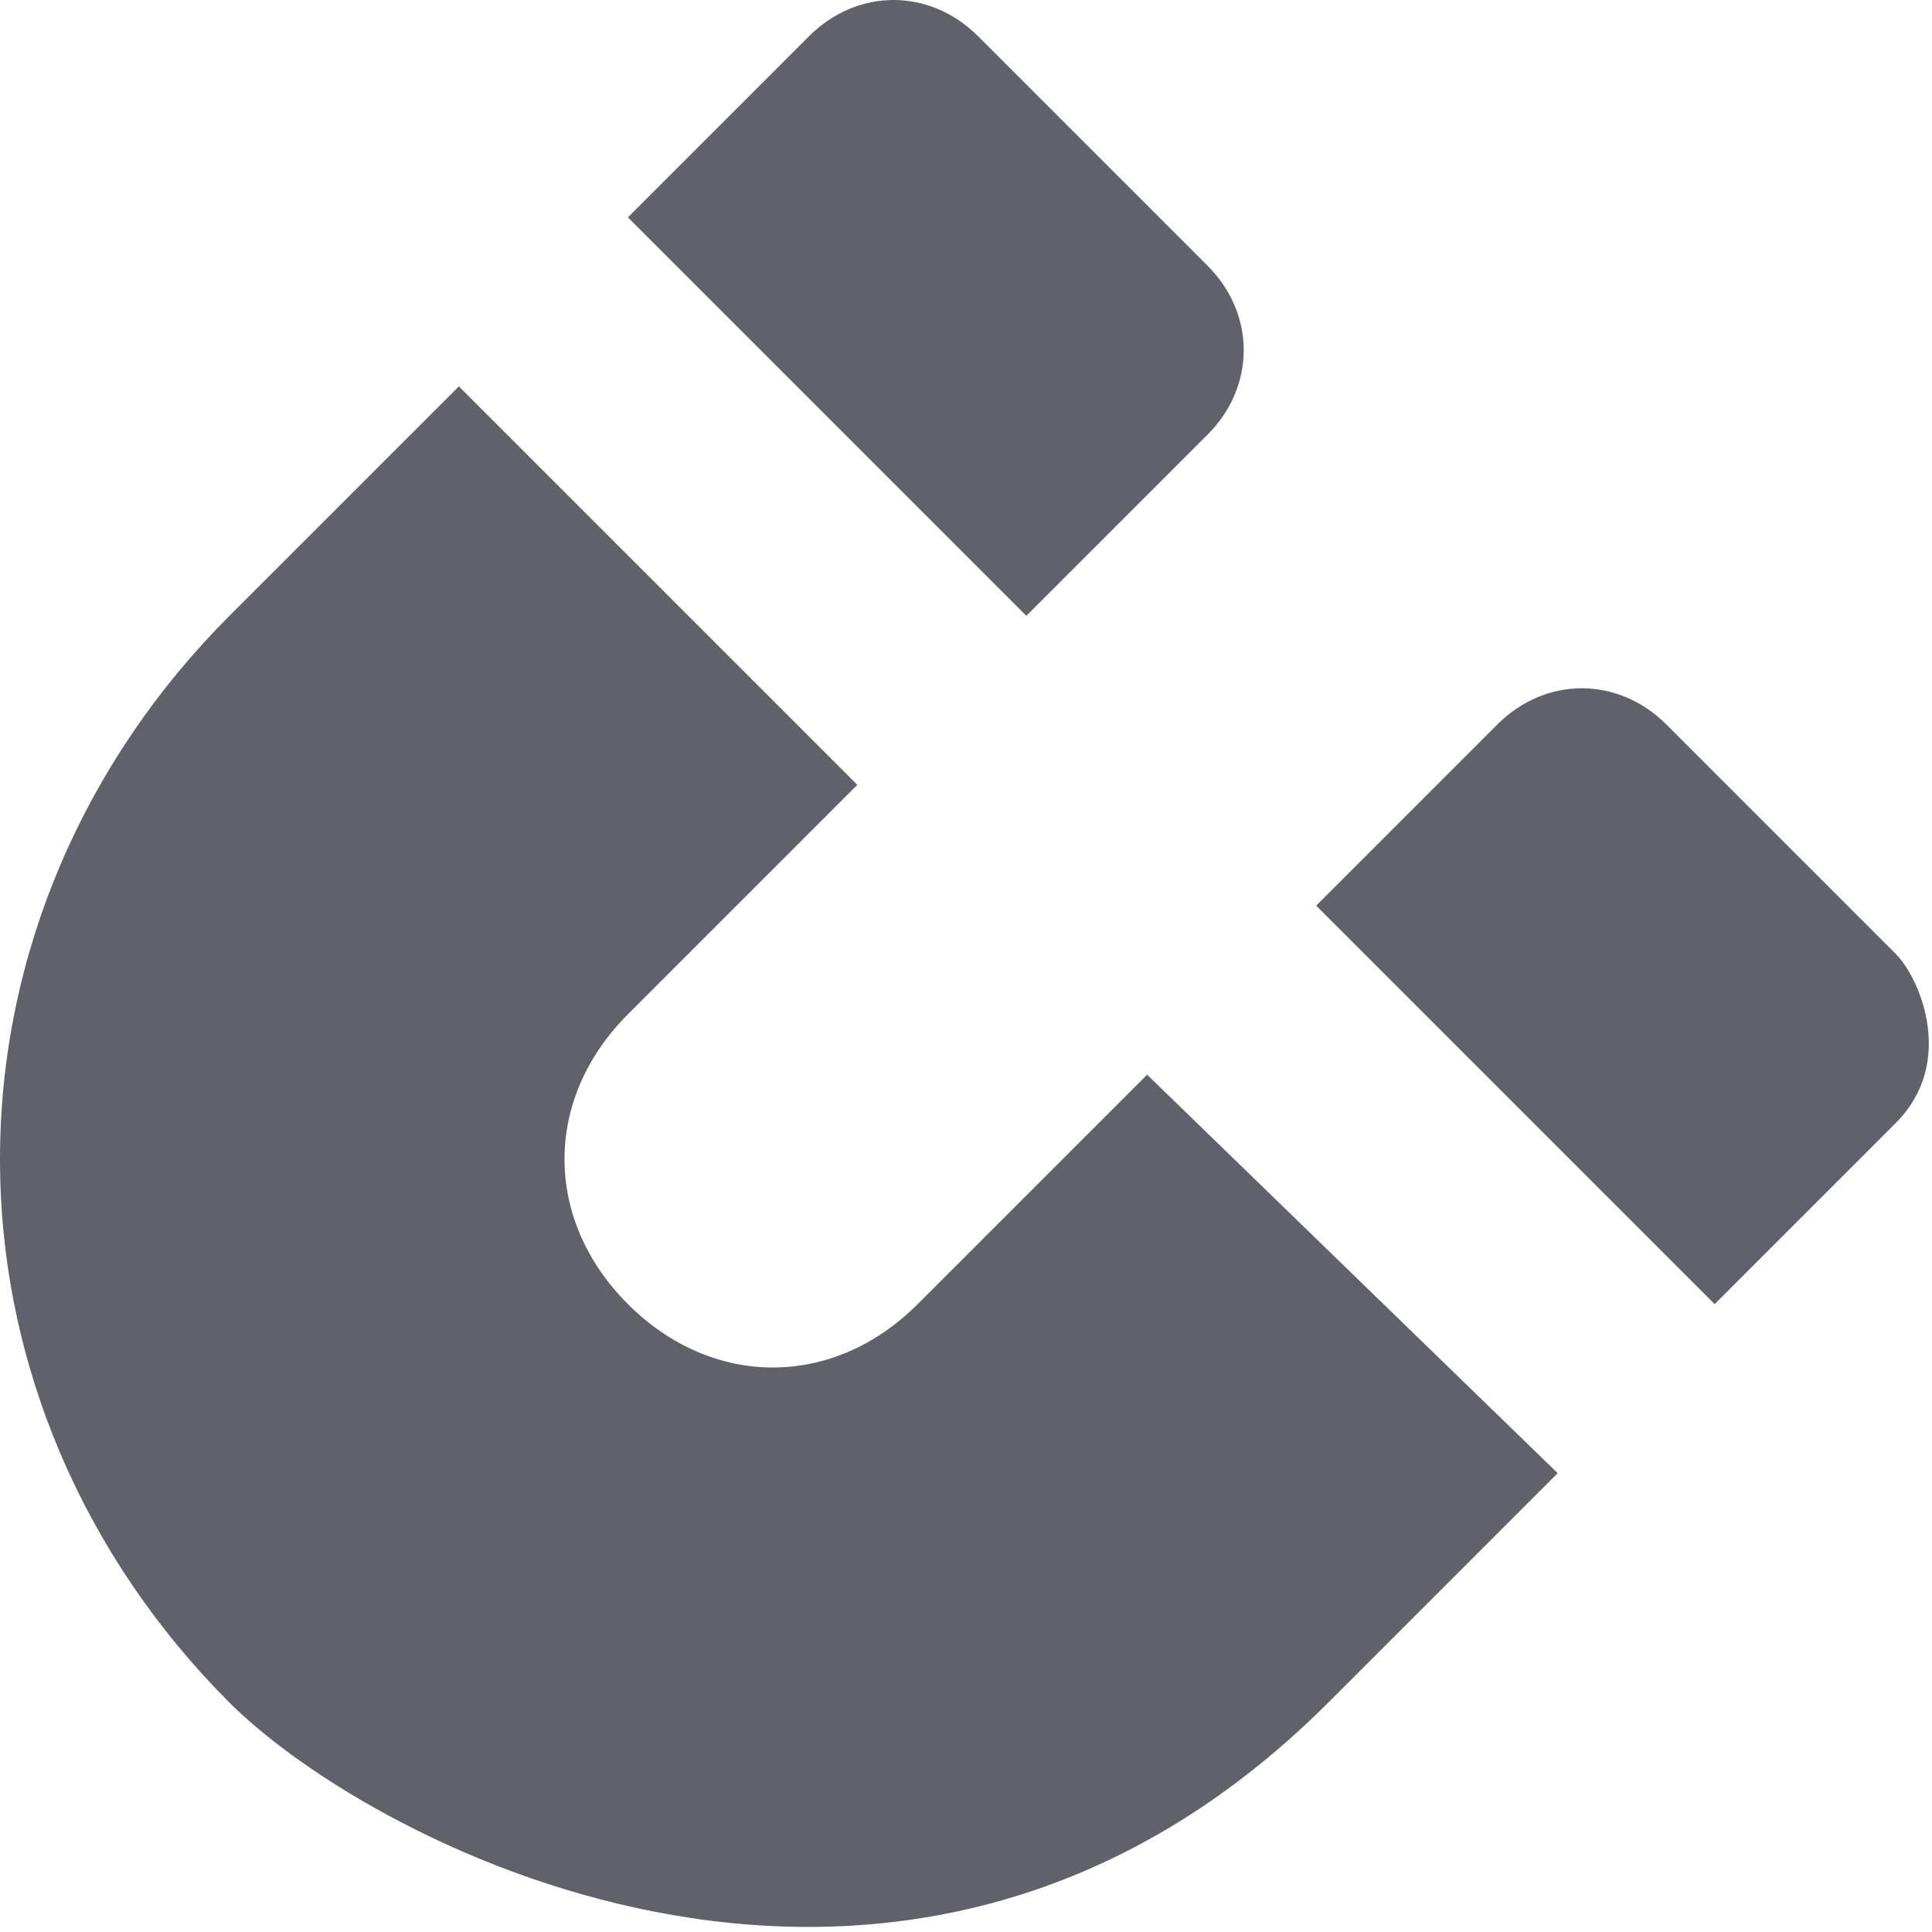 <svg xmlns="http://www.w3.org/2000/svg" height="16" width="16" viewBox="0 0 16 16"><title>magnet 2</title><g fill="#61616b" class="nc-icon-wrapper"><path data-color="color-2" fill="#61616b" d="M15.7,7.9L13.8,6c-0.4-0.4-1-0.4-1.4,0l-1.5,1.5l3.3,3.3l1.5-1.5C16.2,8.8,15.9,8.1,15.7,7.9z "></path> <path data-color="color-2" fill="#61616b" d="M8.5,5.1L10,3.6c0.4-0.4,0.4-1,0-1.4L8.1,0.3c-0.4-0.4-1-0.4-1.4,0L5.2,1.8L8.5,5.1z"></path> <path fill="#61616b" d="M9.5,8.9l-1.9,1.9c-0.7,0.7-1.7,0.7-2.4,0c-0.7-0.7-0.7-1.7,0-2.4l1.9-1.9L3.8,3.2L1.9,5.1 C0.7,6.3,0,7.9,0,9.6s0.7,3.3,1.9,4.5c1.2,1.2,5.6,3.5,9.1,0l1.9-1.9L9.5,8.9z"></path></g></svg>